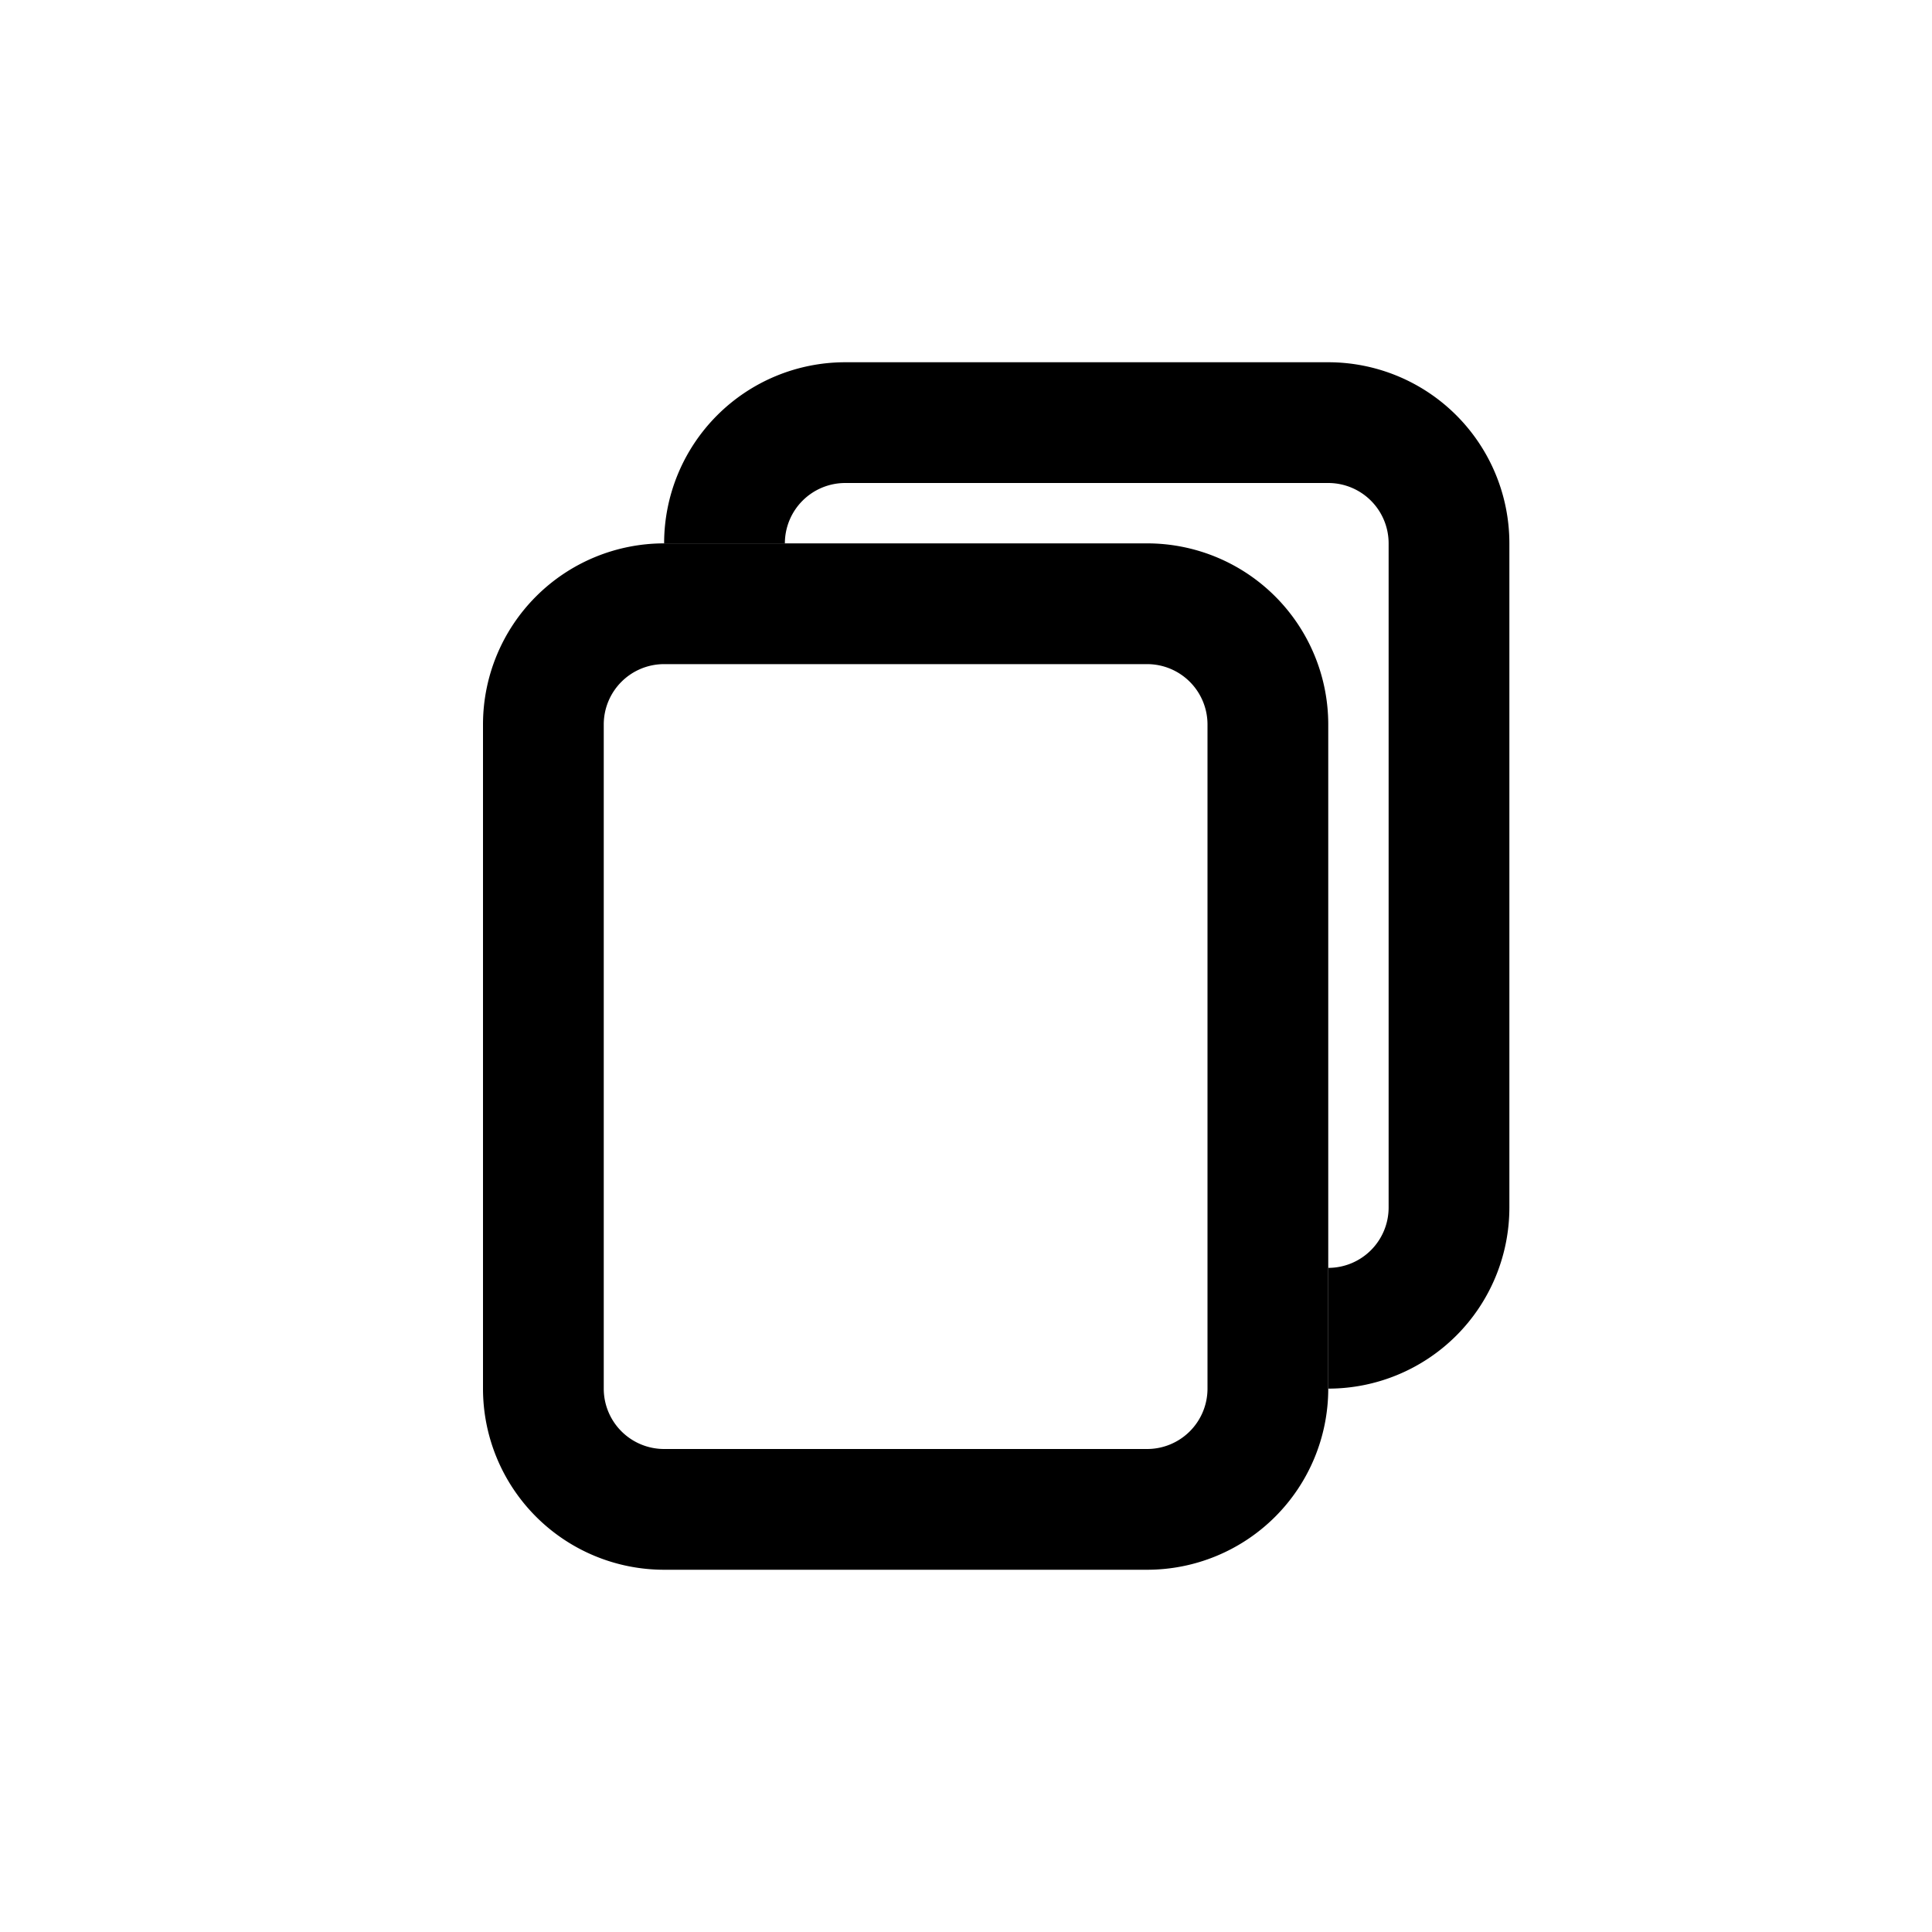 <svg xmlns="http://www.w3.org/2000/svg" width="32" height="32" viewBox="0 0 32 32">
  <g>
      <path d="M20 12a1 1 0 0 0-1-1h-8a1 1 0 0 0-1 1v11a1 1 0 0 0 1 1h8a1 1 0 0 0 1-1V12zm2 0v11a3 3 0 0 1-3 3h-8a3 3 0 0 1-3-3V12a3 3 0 0 1 3-3h8a3 3 0 0 1 3 3z"/>
      <path d="M22 23v-2a1 1 0 0 0 1-1V9a1 1 0 0 0-1-1h-8a1 1 0 0 0-1 1h-2a3 3 0 0 1 3-3h8a3 3 0 0 1 3 3v11a3 3 0 0 1-3 3z"/>
  </g>
</svg>
